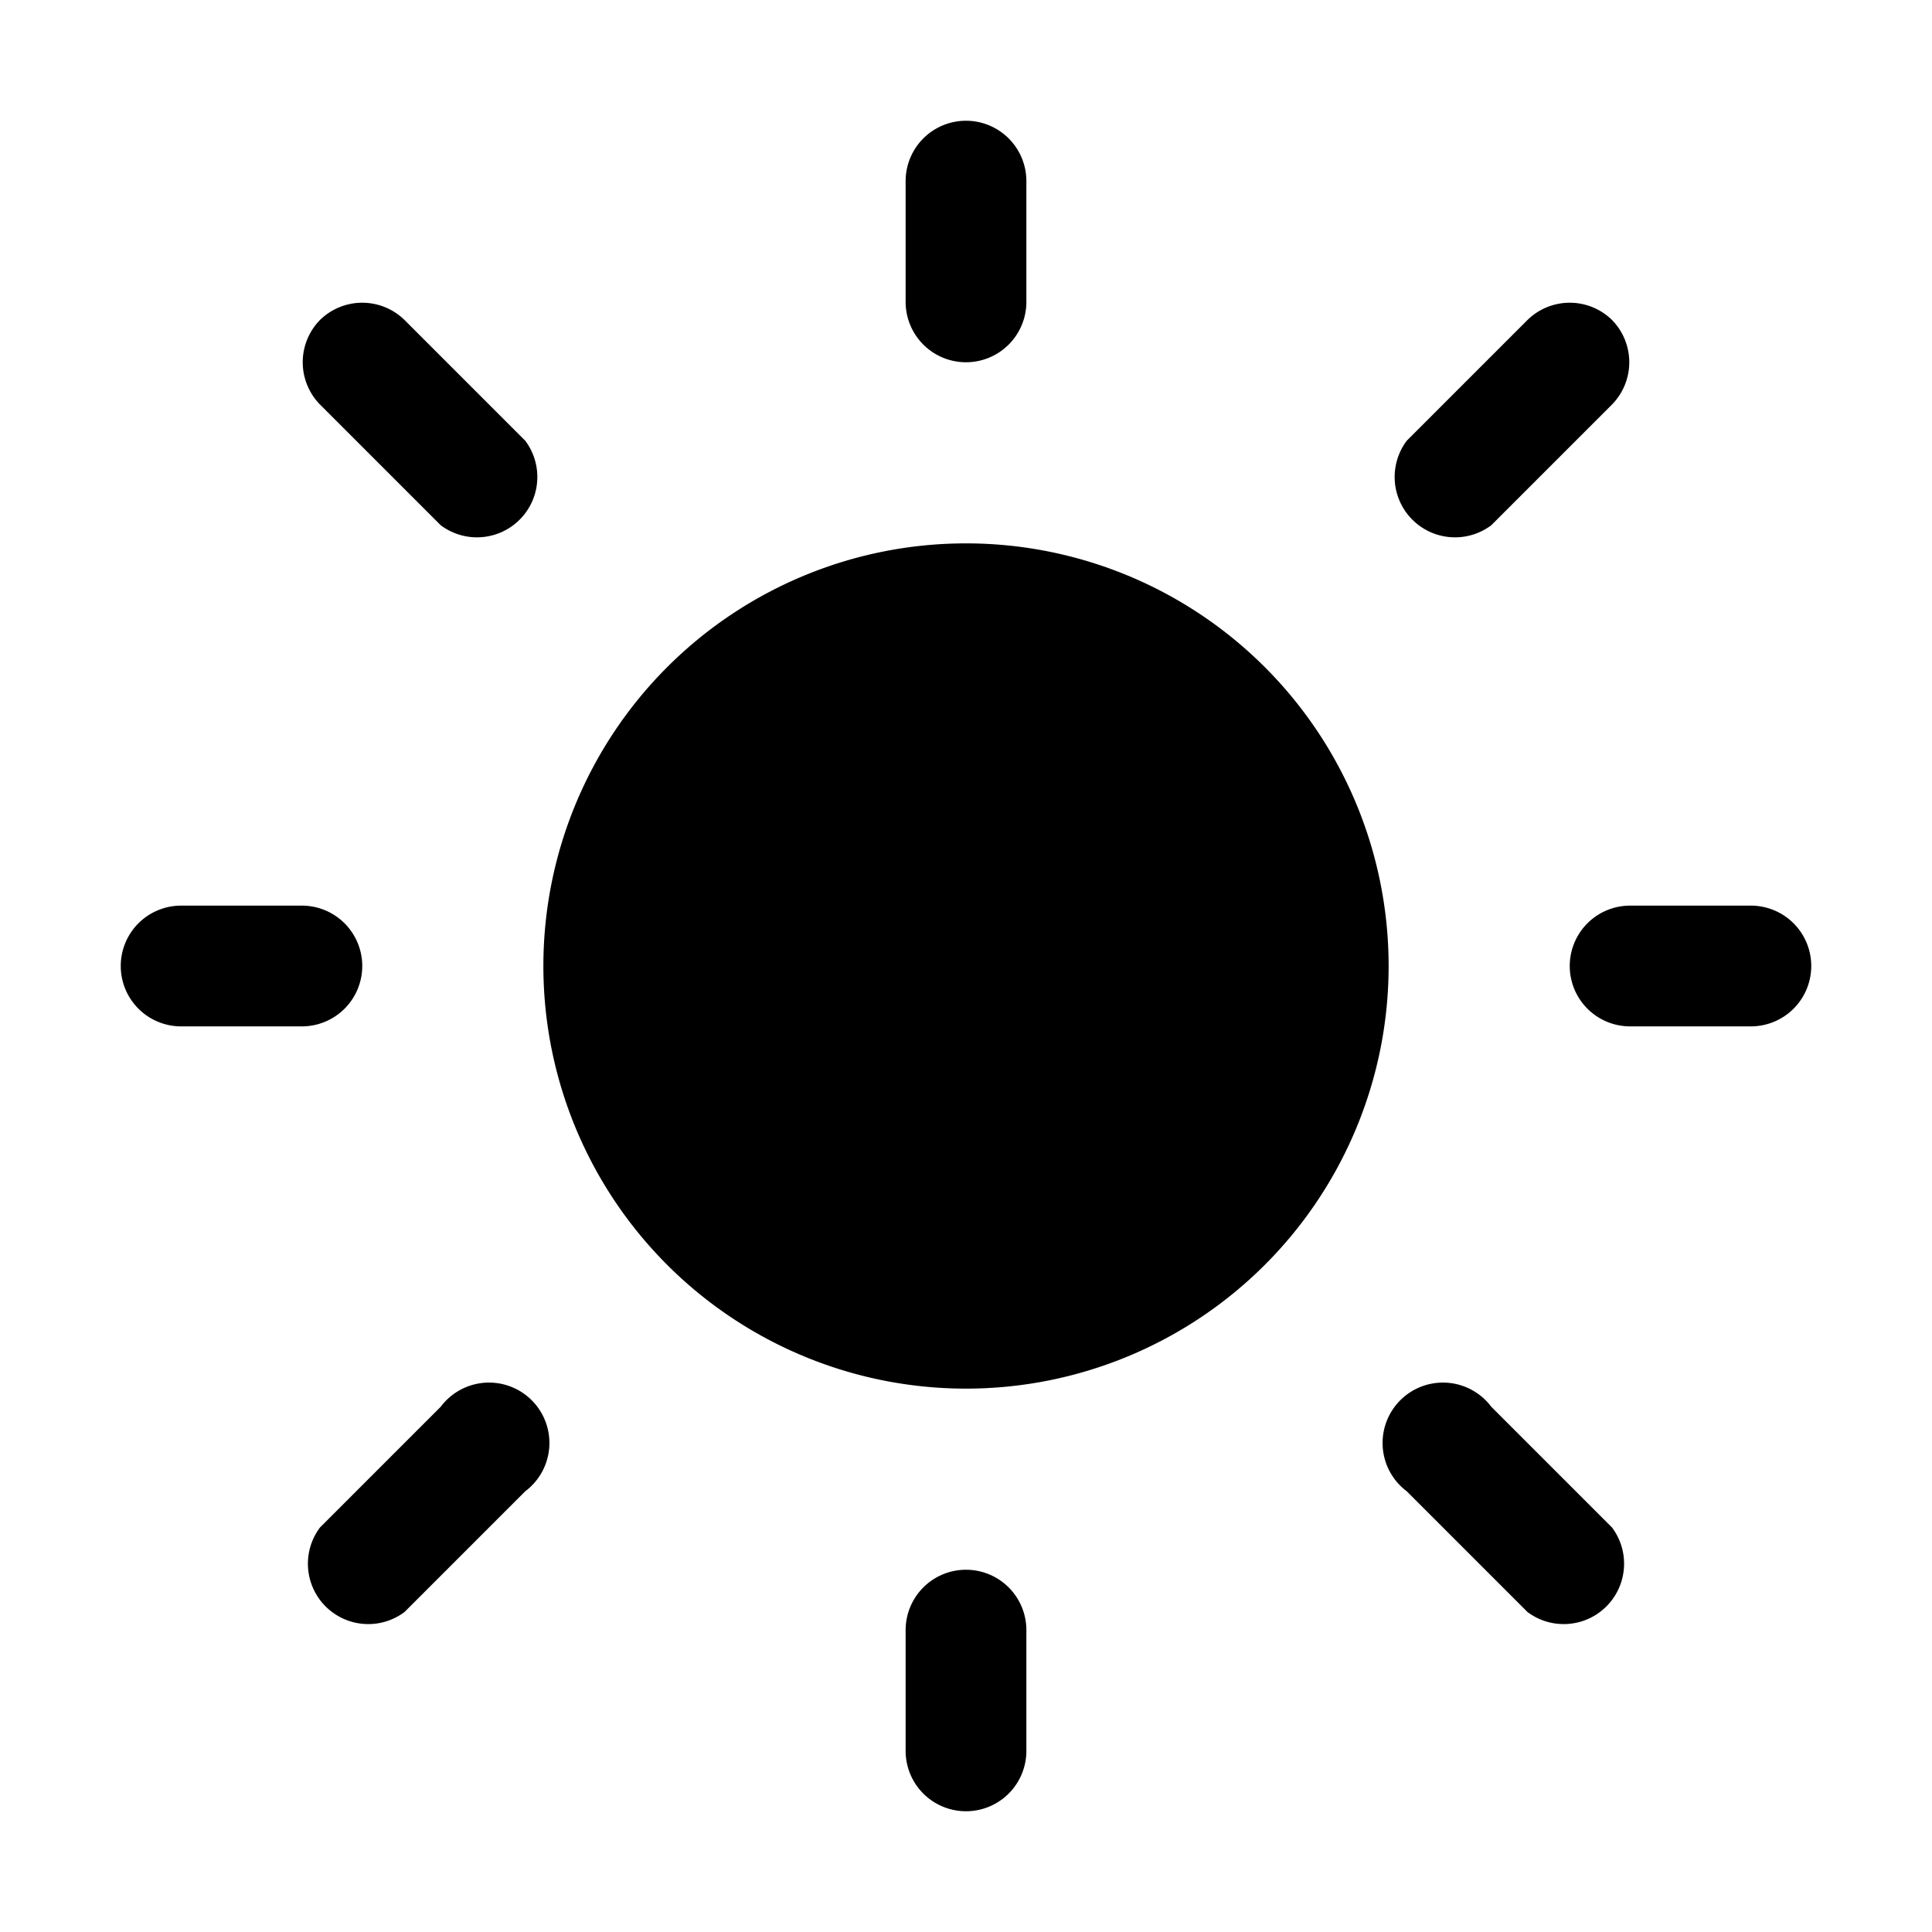 <svg width="32" height="32" viewBox="0 0 32 32" xmlns="http://www.w3.org/2000/svg"><path d="M16 2a1 1 0 011 1v2a1 1 0 11-2 0V3a1 1 0 011-1zm7 14a7 7 0 11-14 0 7 7 0 0114 0zm6 1a1 1 0 100-2h-2a1 1 0 100 2h2zm-13 9a1 1 0 011 1v2a1 1 0 11-2 0v-2a1 1 0 011-1zM5 17a1 1 0 100-2H3a1 1 0 100 2h2zm.3-11.7a1 1 0 011.4 0l2 2a1 1 0 01-1.4 1.4l-2-2a1 1 0 010-1.4zm1.4 21.4a1 1 0 01-1.4-1.4l2-2a1 1 0 111.4 1.4l-2 2zm20-21.4a1 1 0 00-1.4 0l-2 2a1 1 0 001.4 1.4l2-2a1 1 0 000-1.4zm-1.4 21.4a1 1 0 001.4-1.4l-2-2a1 1 0 10-1.4 1.4l2 2z"/></svg>